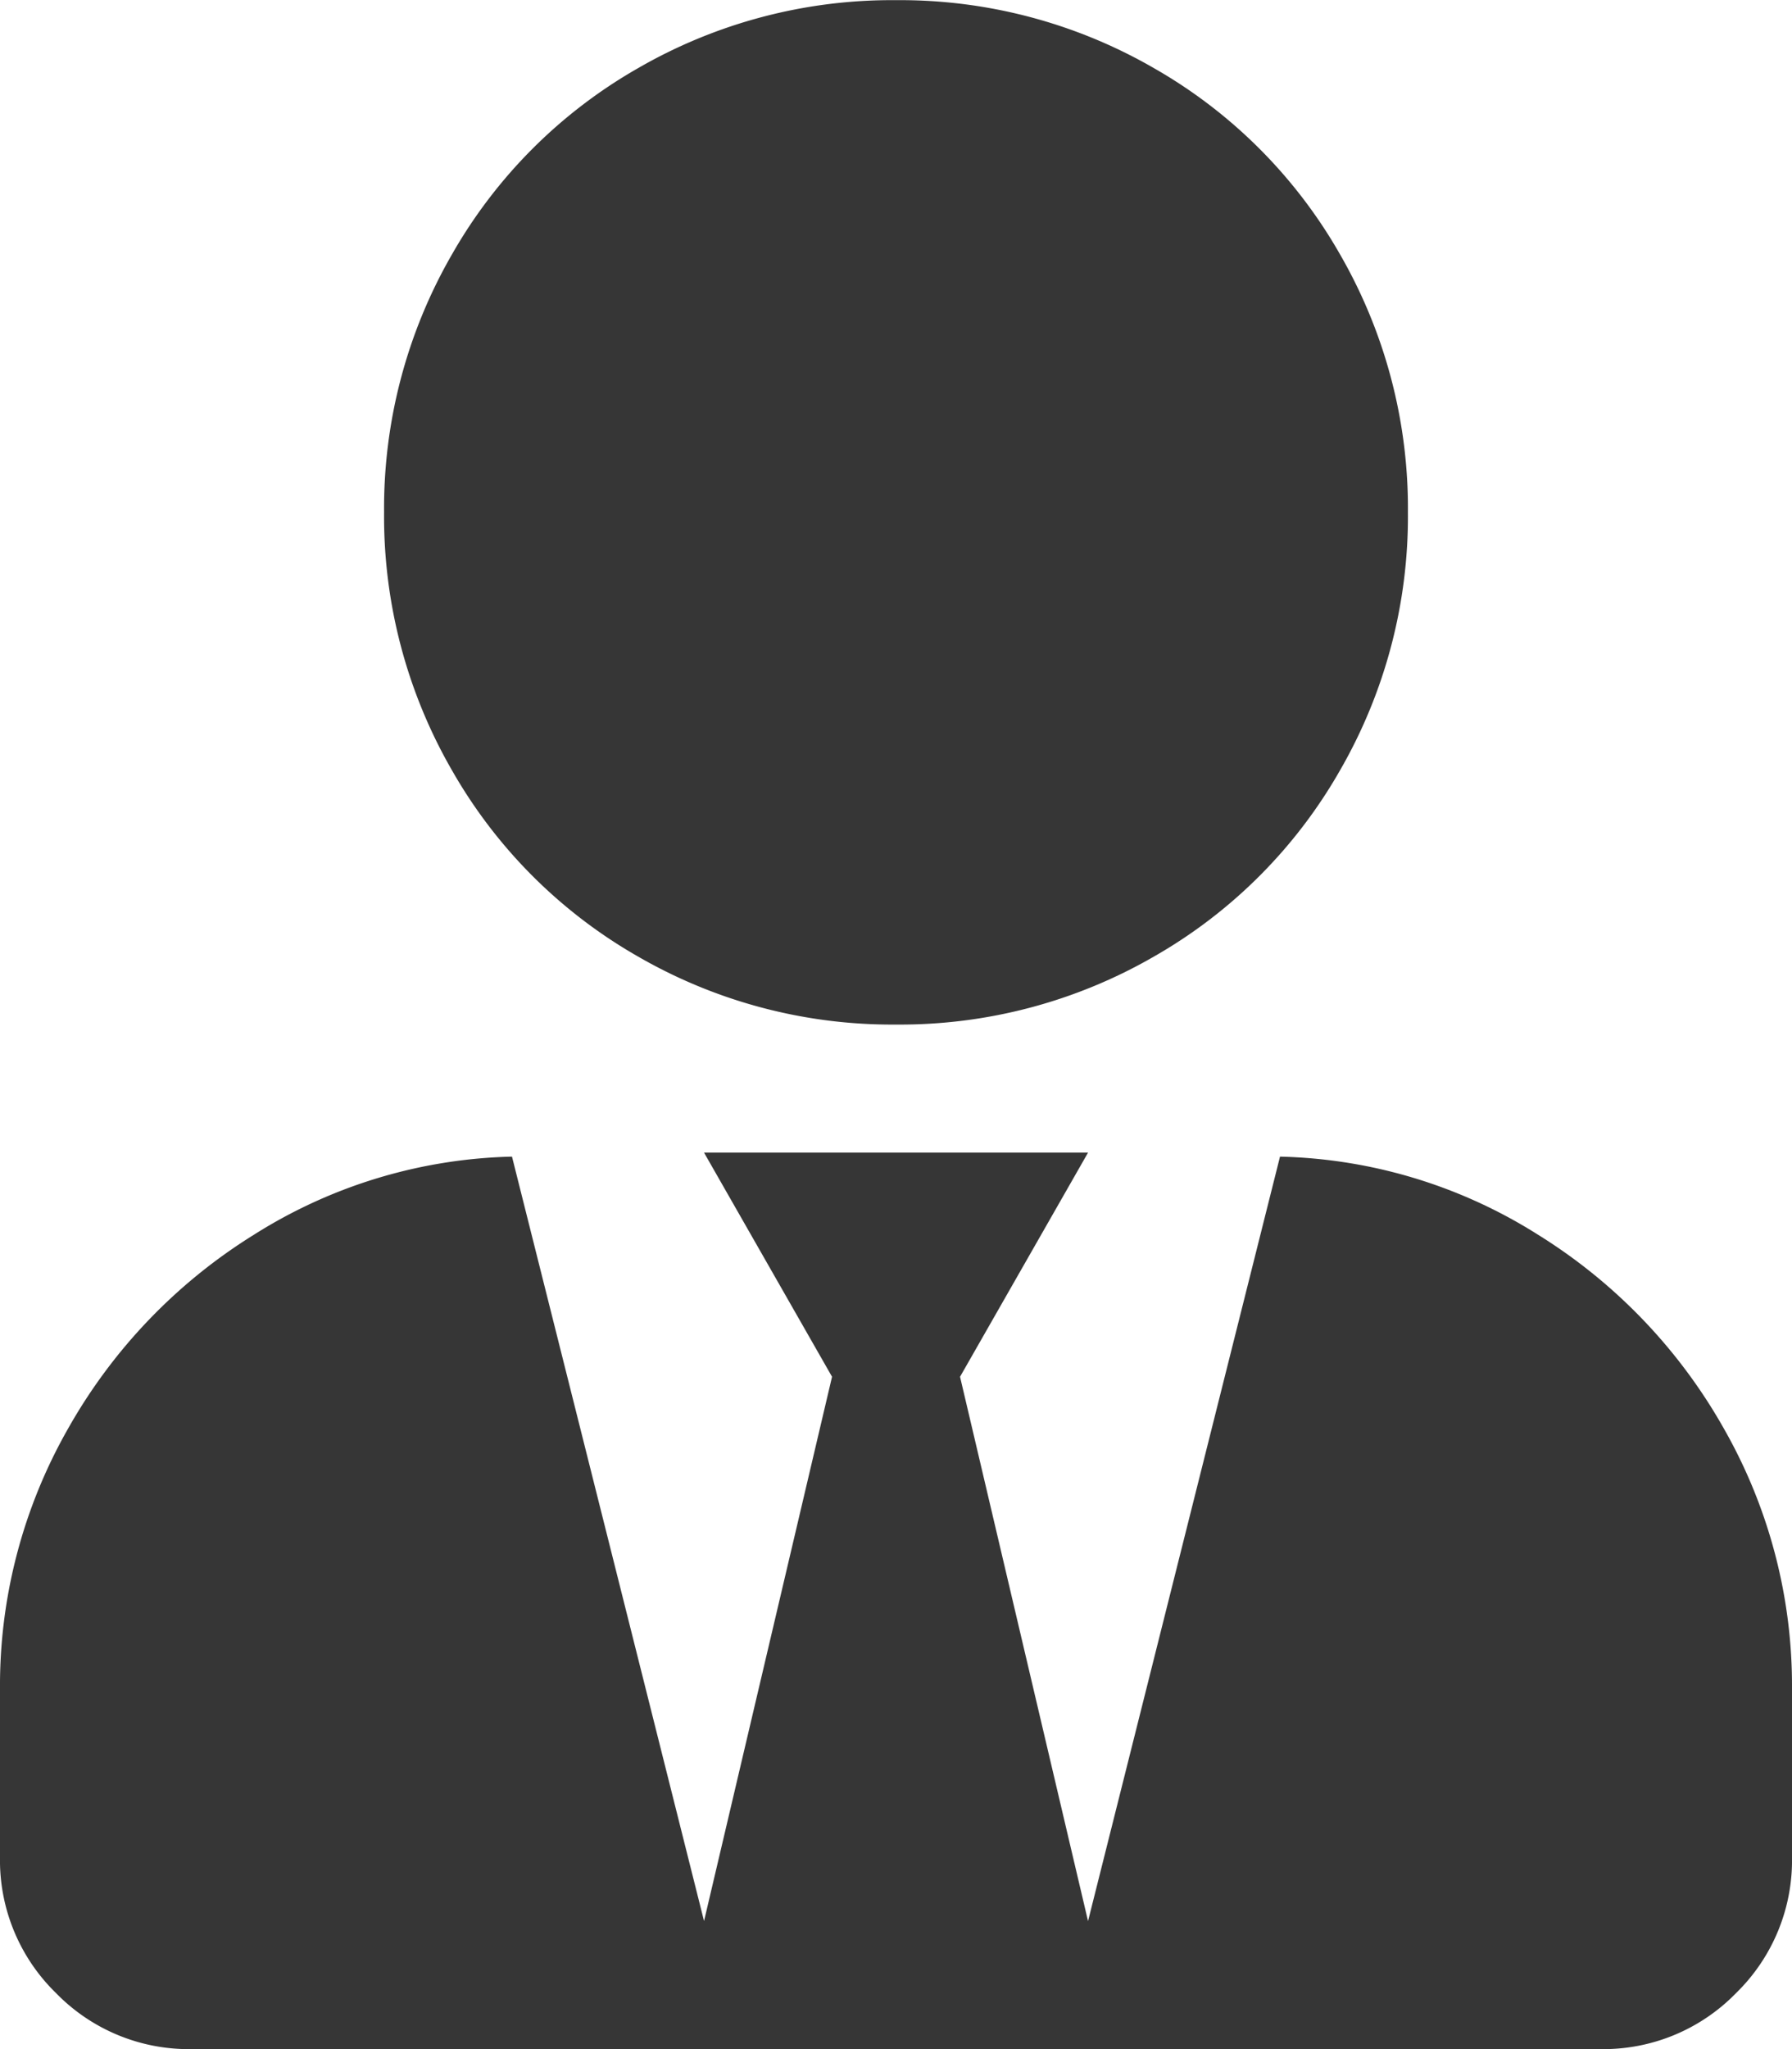 <svg xmlns="http://www.w3.org/2000/svg" width="22.75" height="26" viewBox="0 0 22.75 26"><path class="mainPath" d="M11.375-9.75a6.445,6.445,0,0,0,3.275-.863,6.324,6.324,0,0,0,2.361-2.361,6.445,6.445,0,0,0,.863-3.275,6.445,6.445,0,0,0-.863-3.275,6.324,6.324,0,0,0-2.361-2.361,6.445,6.445,0,0,0-3.275-.863,6.445,6.445,0,0,0-3.275.863,6.324,6.324,0,0,0-2.361,2.361,6.445,6.445,0,0,0-.863,3.275,6.445,6.445,0,0,0,.863,3.275A6.324,6.324,0,0,0,8.1-10.613,6.445,6.445,0,0,0,11.375-9.75ZM16.25-8.074l-2.437,9.7L12.188-5.281l1.625-2.844H8.938l1.625,2.844L8.938,1.625,6.5-8.074a6.4,6.4,0,0,0-3.275.99A6.858,6.858,0,0,0,.863-4.621,6.583,6.583,0,0,0,0-1.32V.813A2.351,2.351,0,0,0,.711,2.539a2.351,2.351,0,0,0,1.727.711H20.313a2.351,2.351,0,0,0,1.727-.711A2.351,2.351,0,0,0,22.75.813V-1.32a6.583,6.583,0,0,0-.863-3.3,6.858,6.858,0,0,0-2.361-2.463A6.4,6.4,0,0,0,16.25-8.074Z" transform="translate(0 22.75)" fill="#363636"/></svg>
